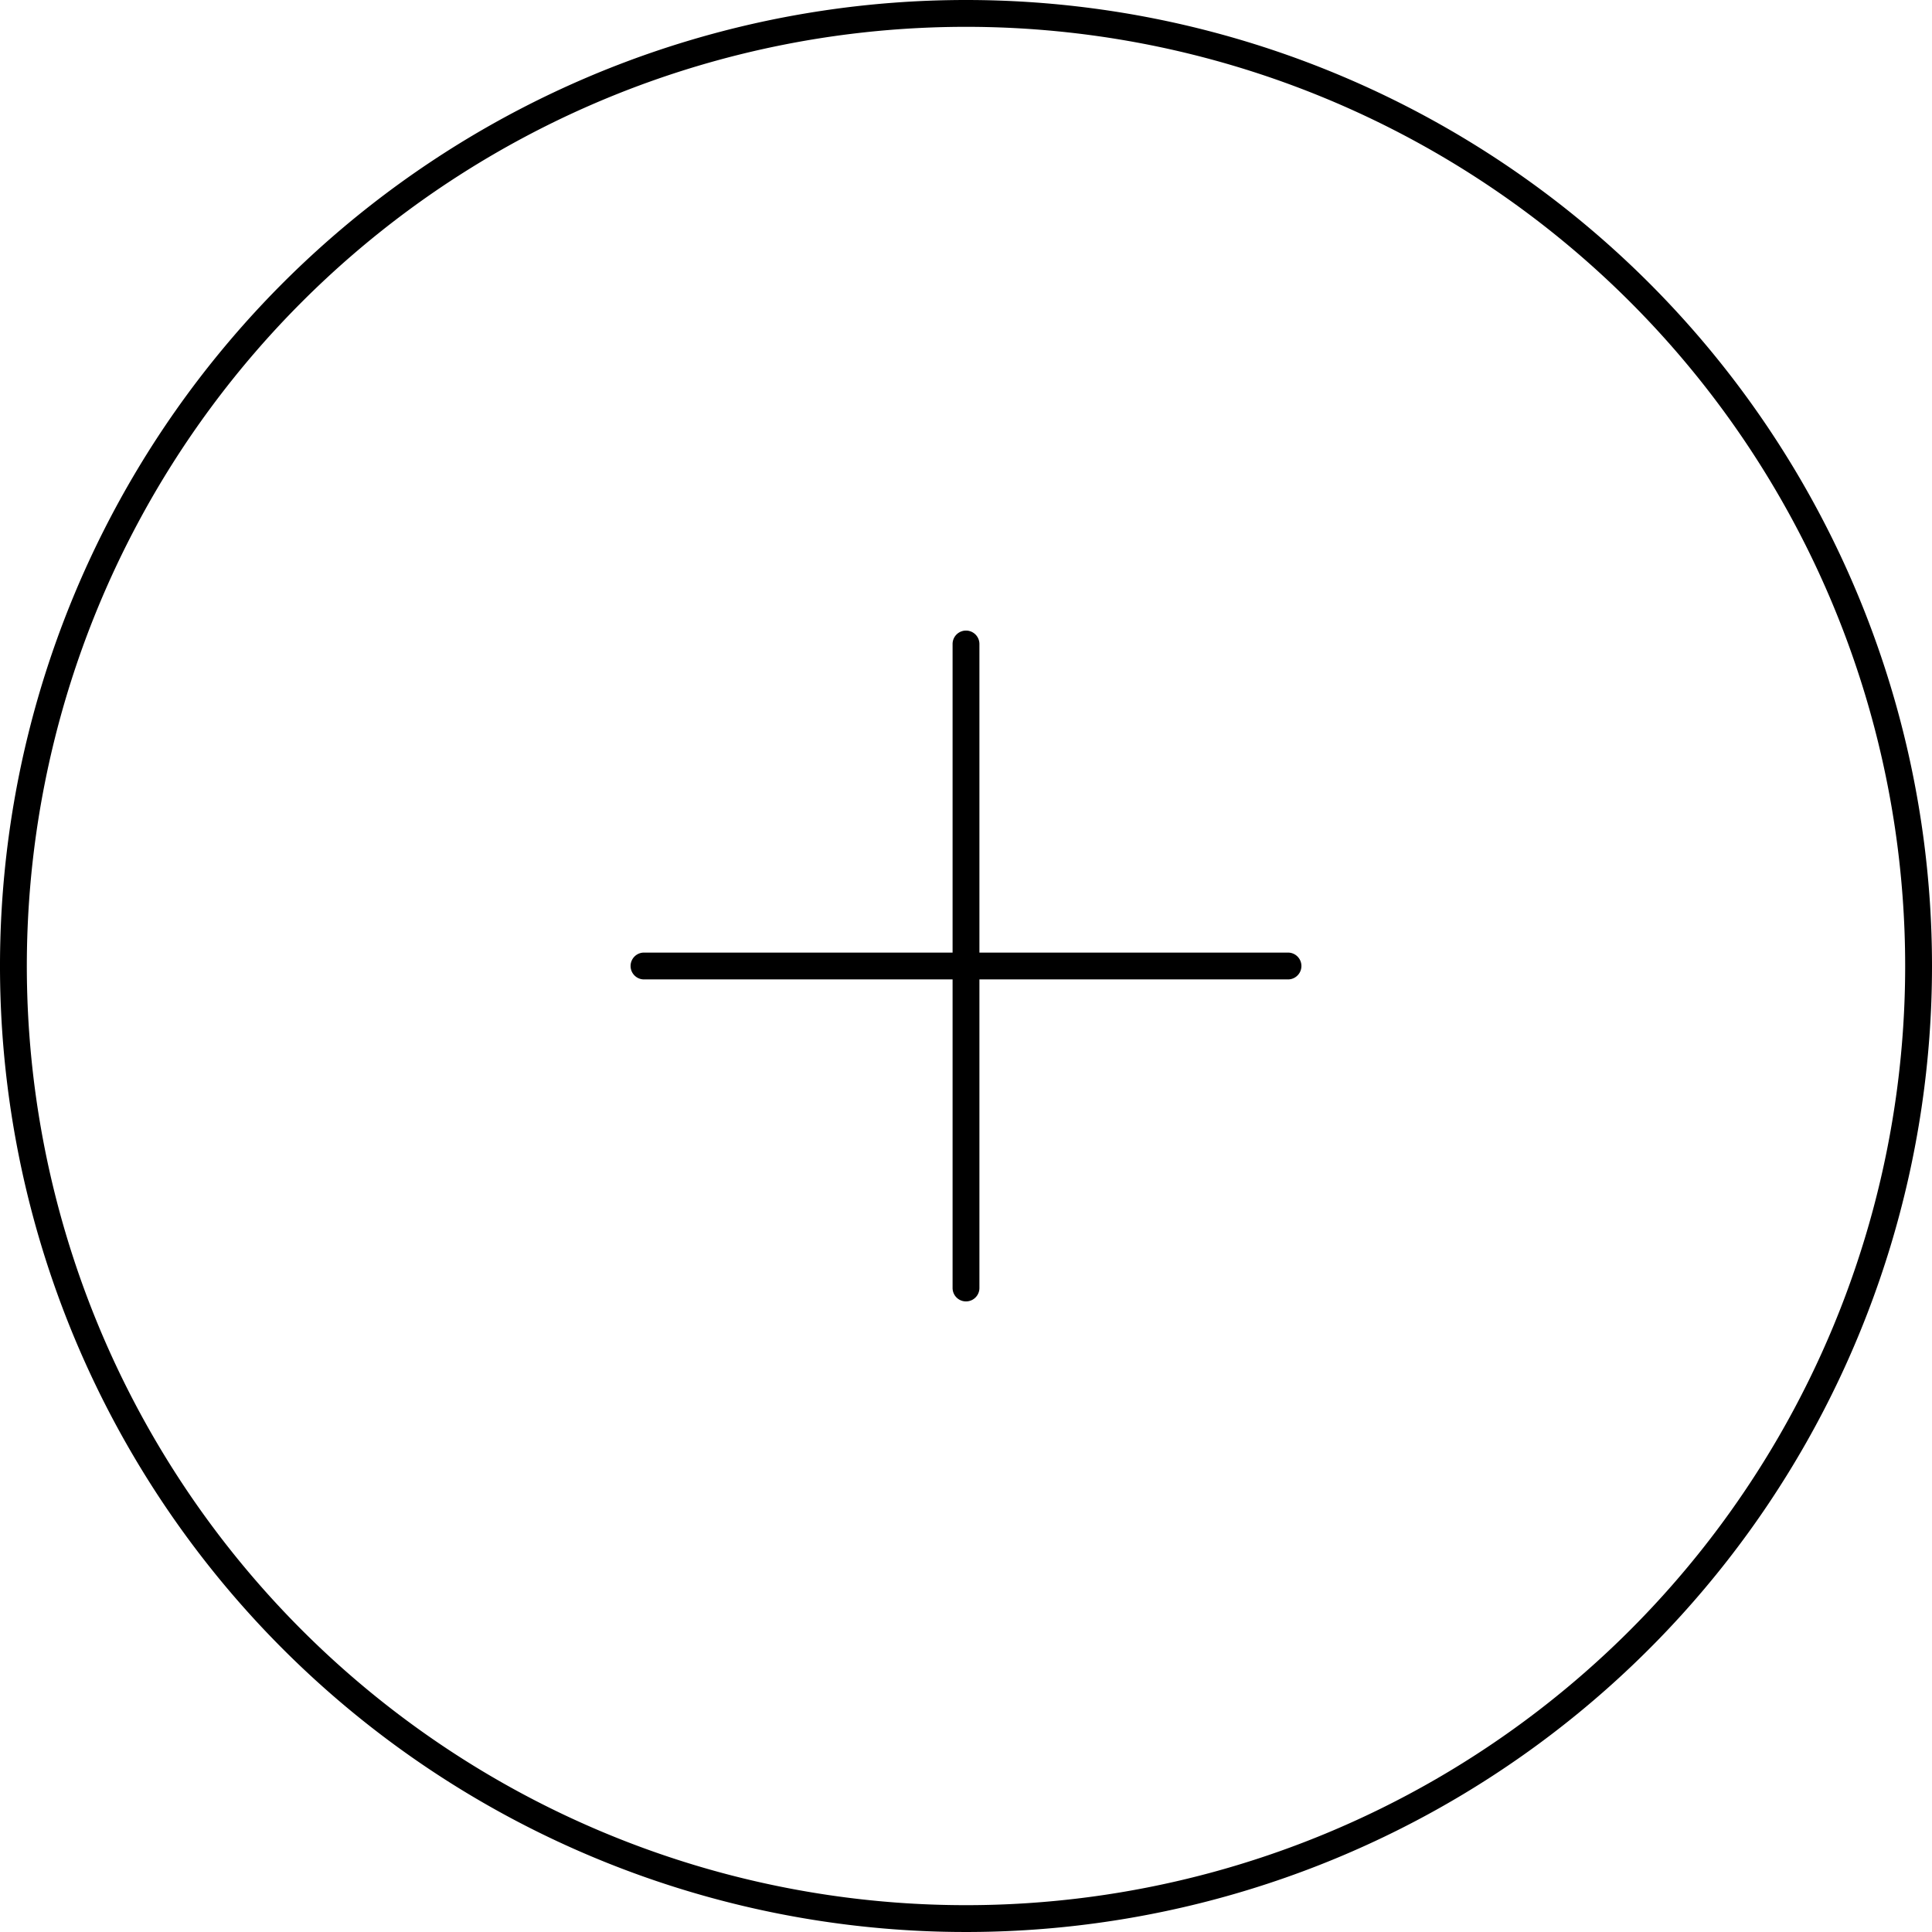 <svg id="Layer_1" data-name="Layer 1" xmlns="http://www.w3.org/2000/svg" viewBox="0 0 72 72"><path d="M36,0A36,36,0,1,0,72,36,36,36,0,0,0,36,0Zm0,71A35,35,0,1,1,71,36,35,35,0,0,1,36,71Z"/><path d="M48,35.5H36.5V24a.5.5,0,0,0-1,0V35.5H24a.5.5,0,0,0,0,1H35.5V48a.5.5,0,0,0,1,0V36.5H48a.5.5,0,0,0,0-1Z"/></svg>